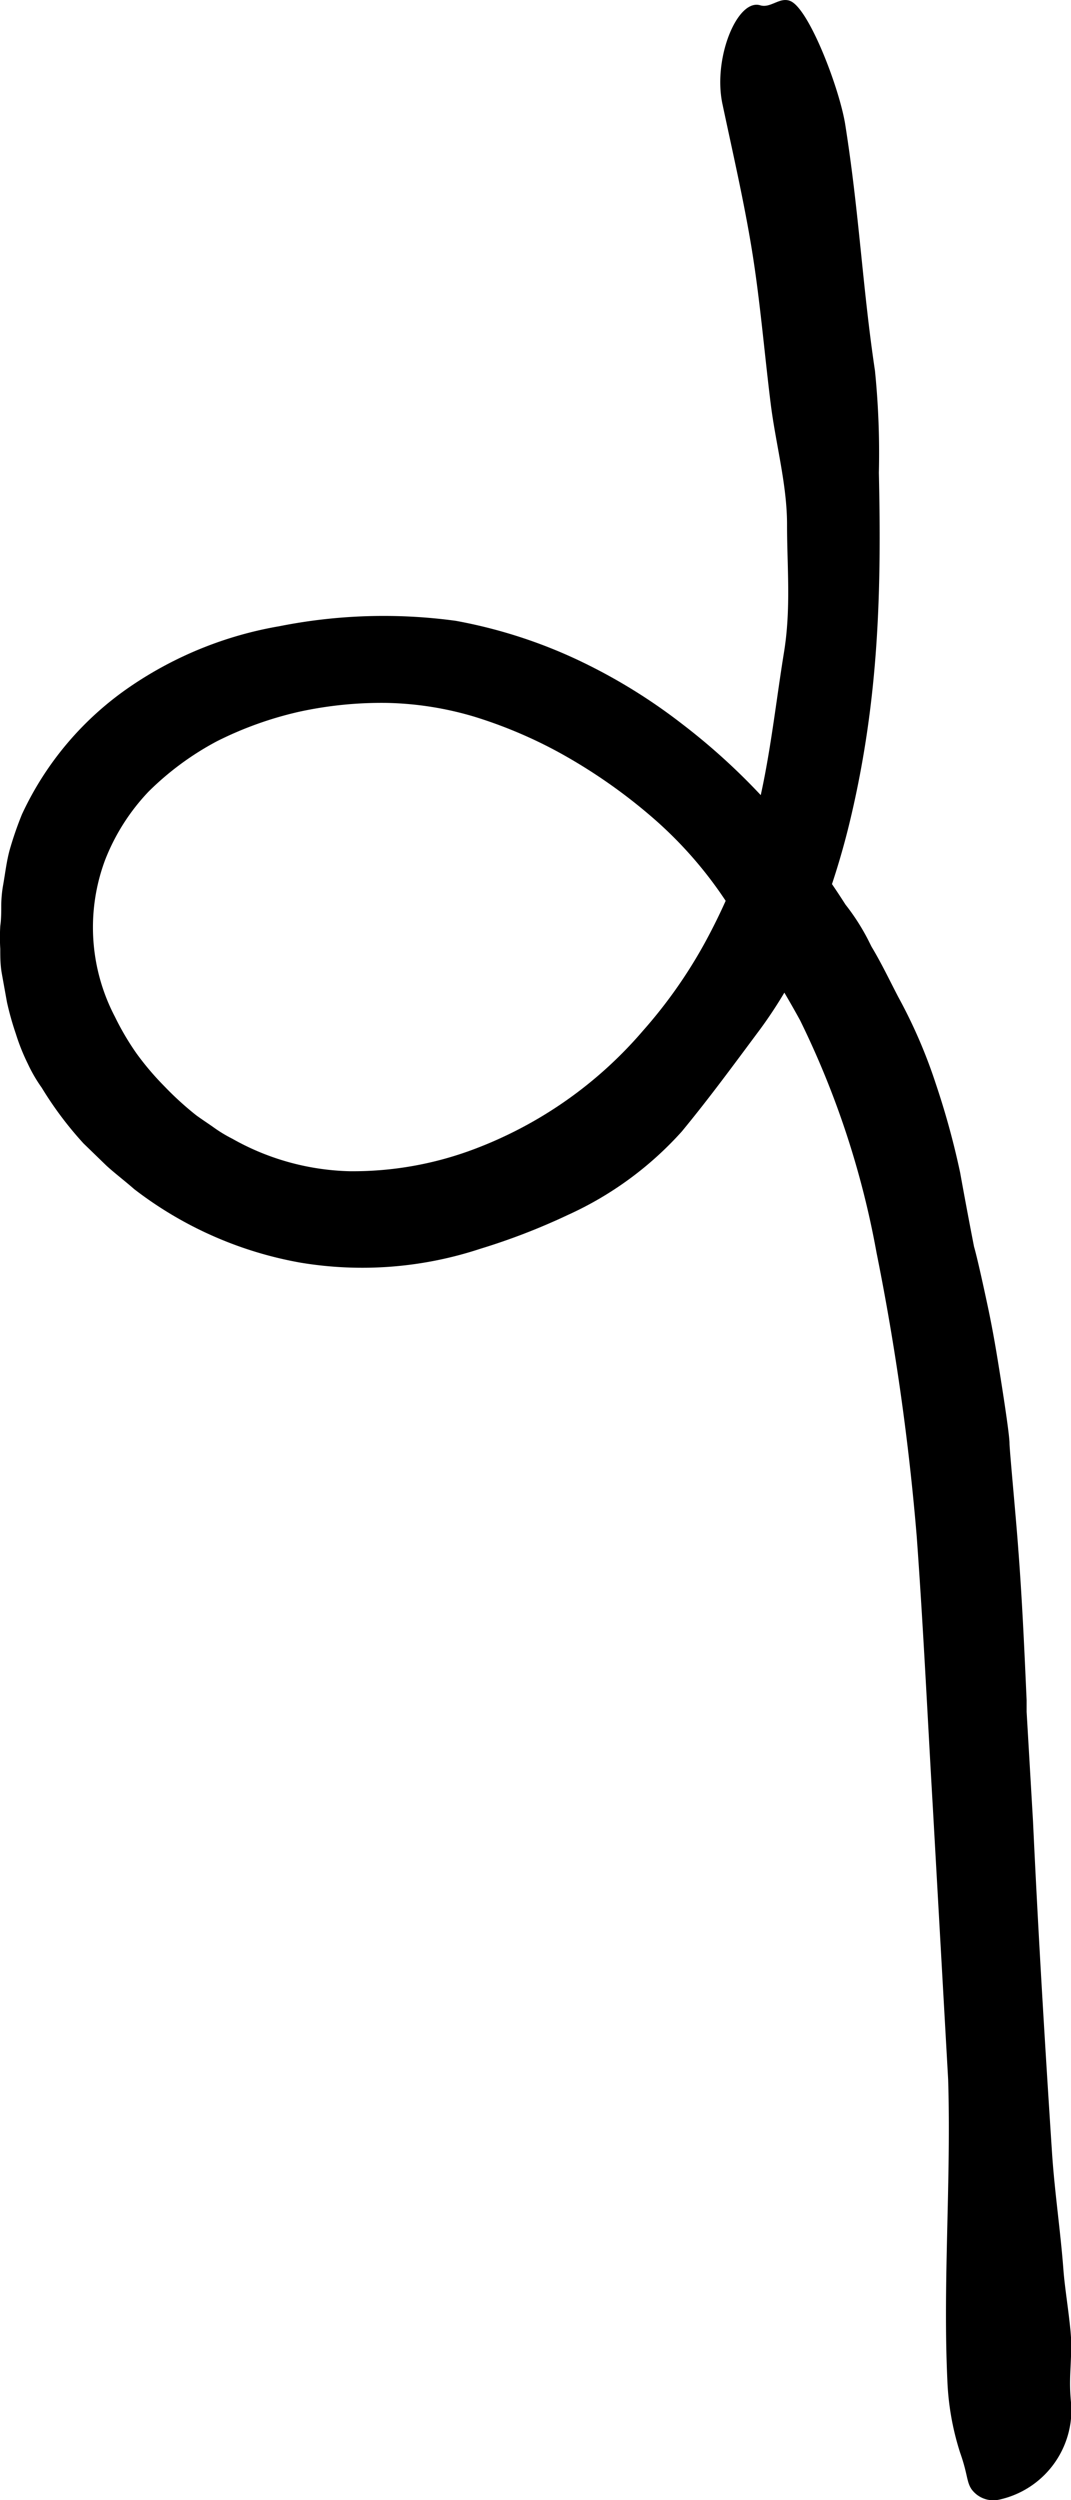 <svg xmlns="http://www.w3.org/2000/svg" viewBox="0 0 76.98 179.64"><path d="M77 172.81c-.2-1.79 0-2.64 0-4.52-.07-1.54-.45-3.69-.56-5.13-.21-2.82-.63-5.59-.82-8.41-.52-7.95-1-15.92-1.37-23.87l-.46-7.88v-.83c-.16-3.6-.32-7.23-.6-10.86-.14-2-.63-7.13-.63-7.6 0-.77-.74-5.33-.87-6.12-.05-.3-.31-1.92-.68-3.66s-.78-3.59-1-4.35q-.52-2.67-1-5.33a57.34 57.34 0 00-1.75-6.38 36.72 36.72 0 00-2.69-6.22c-.63-1.21-1.22-2.45-1.93-3.63l-.25-.5A15.71 15.71 0 0060.77 65a53.92 53.92 0 00-5.3-7A46.2 46.2 0 0049 52a40.23 40.23 0 00-7.62-4.65 35.69 35.69 0 00-8.62-2.74 38.35 38.35 0 00-12.69.39 27.12 27.12 0 00-10.69 4.32 22.64 22.64 0 00-7.8 9.19 24.81 24.81 0 00-.89 2.58c-.23.85-.32 1.71-.48 2.59a8.75 8.75 0 00-.12 1.38c0 .47 0 1-.07 1.48a13.1 13.1 0 000 1.64c0 .57 0 1.19.12 1.83l.36 2a21.21 21.21 0 00.64 2.28A14.77 14.77 0 002 76.44a10.8 10.8 0 001 1.72 25.69 25.69 0 003 4l1.65 1.6c.59.54 1.28 1.06 2 1.69a27.41 27.41 0 0011.95 5.28 27.06 27.06 0 0012.93-1 46.45 46.45 0 006.29-2.43 24.7 24.7 0 008.19-6c2-2.43 3.6-4.62 5.67-7.4a32.57 32.57 0 002.25-3.54 38.1 38.1 0 001.76-3.79 55.2 55.2 0 002.48-7.9c2-8.53 2.19-16.25 2-24.7a59.13 59.13 0 00-.28-7.33C62 20.7 61.76 15.35 60.77 9.06c-.38-2.6-2.65-8.54-4-9-.74-.28-1.39.55-2.13.32-1.64-.49-3.4 3.78-2.72 7.06.74 3.5 1.55 7 2.12 10.5.6 3.69.9 7.42 1.36 11.11.37 2.92 1.18 5.82 1.17 8.69 0 3 .3 6-.23 9.2-.74 4.57-1.18 9.43-2.66 13.9a42.86 42.86 0 01-3.07 7 34.71 34.71 0 01-4.4 6.23 29.78 29.78 0 01-12.15 8.51 24.68 24.68 0 01-8.93 1.58 18 18 0 01-8.44-2.34 9.87 9.87 0 01-1.32-.8c-.42-.3-.86-.58-1.28-.89a22.71 22.71 0 01-2.29-2.09 20.21 20.21 0 01-2-2.36 19.3 19.3 0 01-1.54-2.62 13.85 13.85 0 01-.7-11.28 15.08 15.08 0 013.12-4.9 20.85 20.85 0 014.9-3.61 25.79 25.79 0 015.94-2.13 27.74 27.74 0 016.36-.63 23.59 23.59 0 016.25 1 33 33 0 016 2.53 38.91 38.91 0 016.74 4.68 29.26 29.26 0 015.4 6.18l.52.73.09.12c1.55 2.35 3.27 5.08 4.63 7.57A63.42 63.42 0 0163 90a178 178 0 012.89 20.39c.47 6.43.78 13 1.16 19.49l1.1 19.54c.22 7.24-.38 14.54-.06 21.54a19.4 19.4 0 00.92 5.28c.56 1.58.45 2.09.83 2.64a1.94 1.94 0 002 .73 6.6 6.6 0 005.16-6.8z" fill="currentColor"/></svg>
